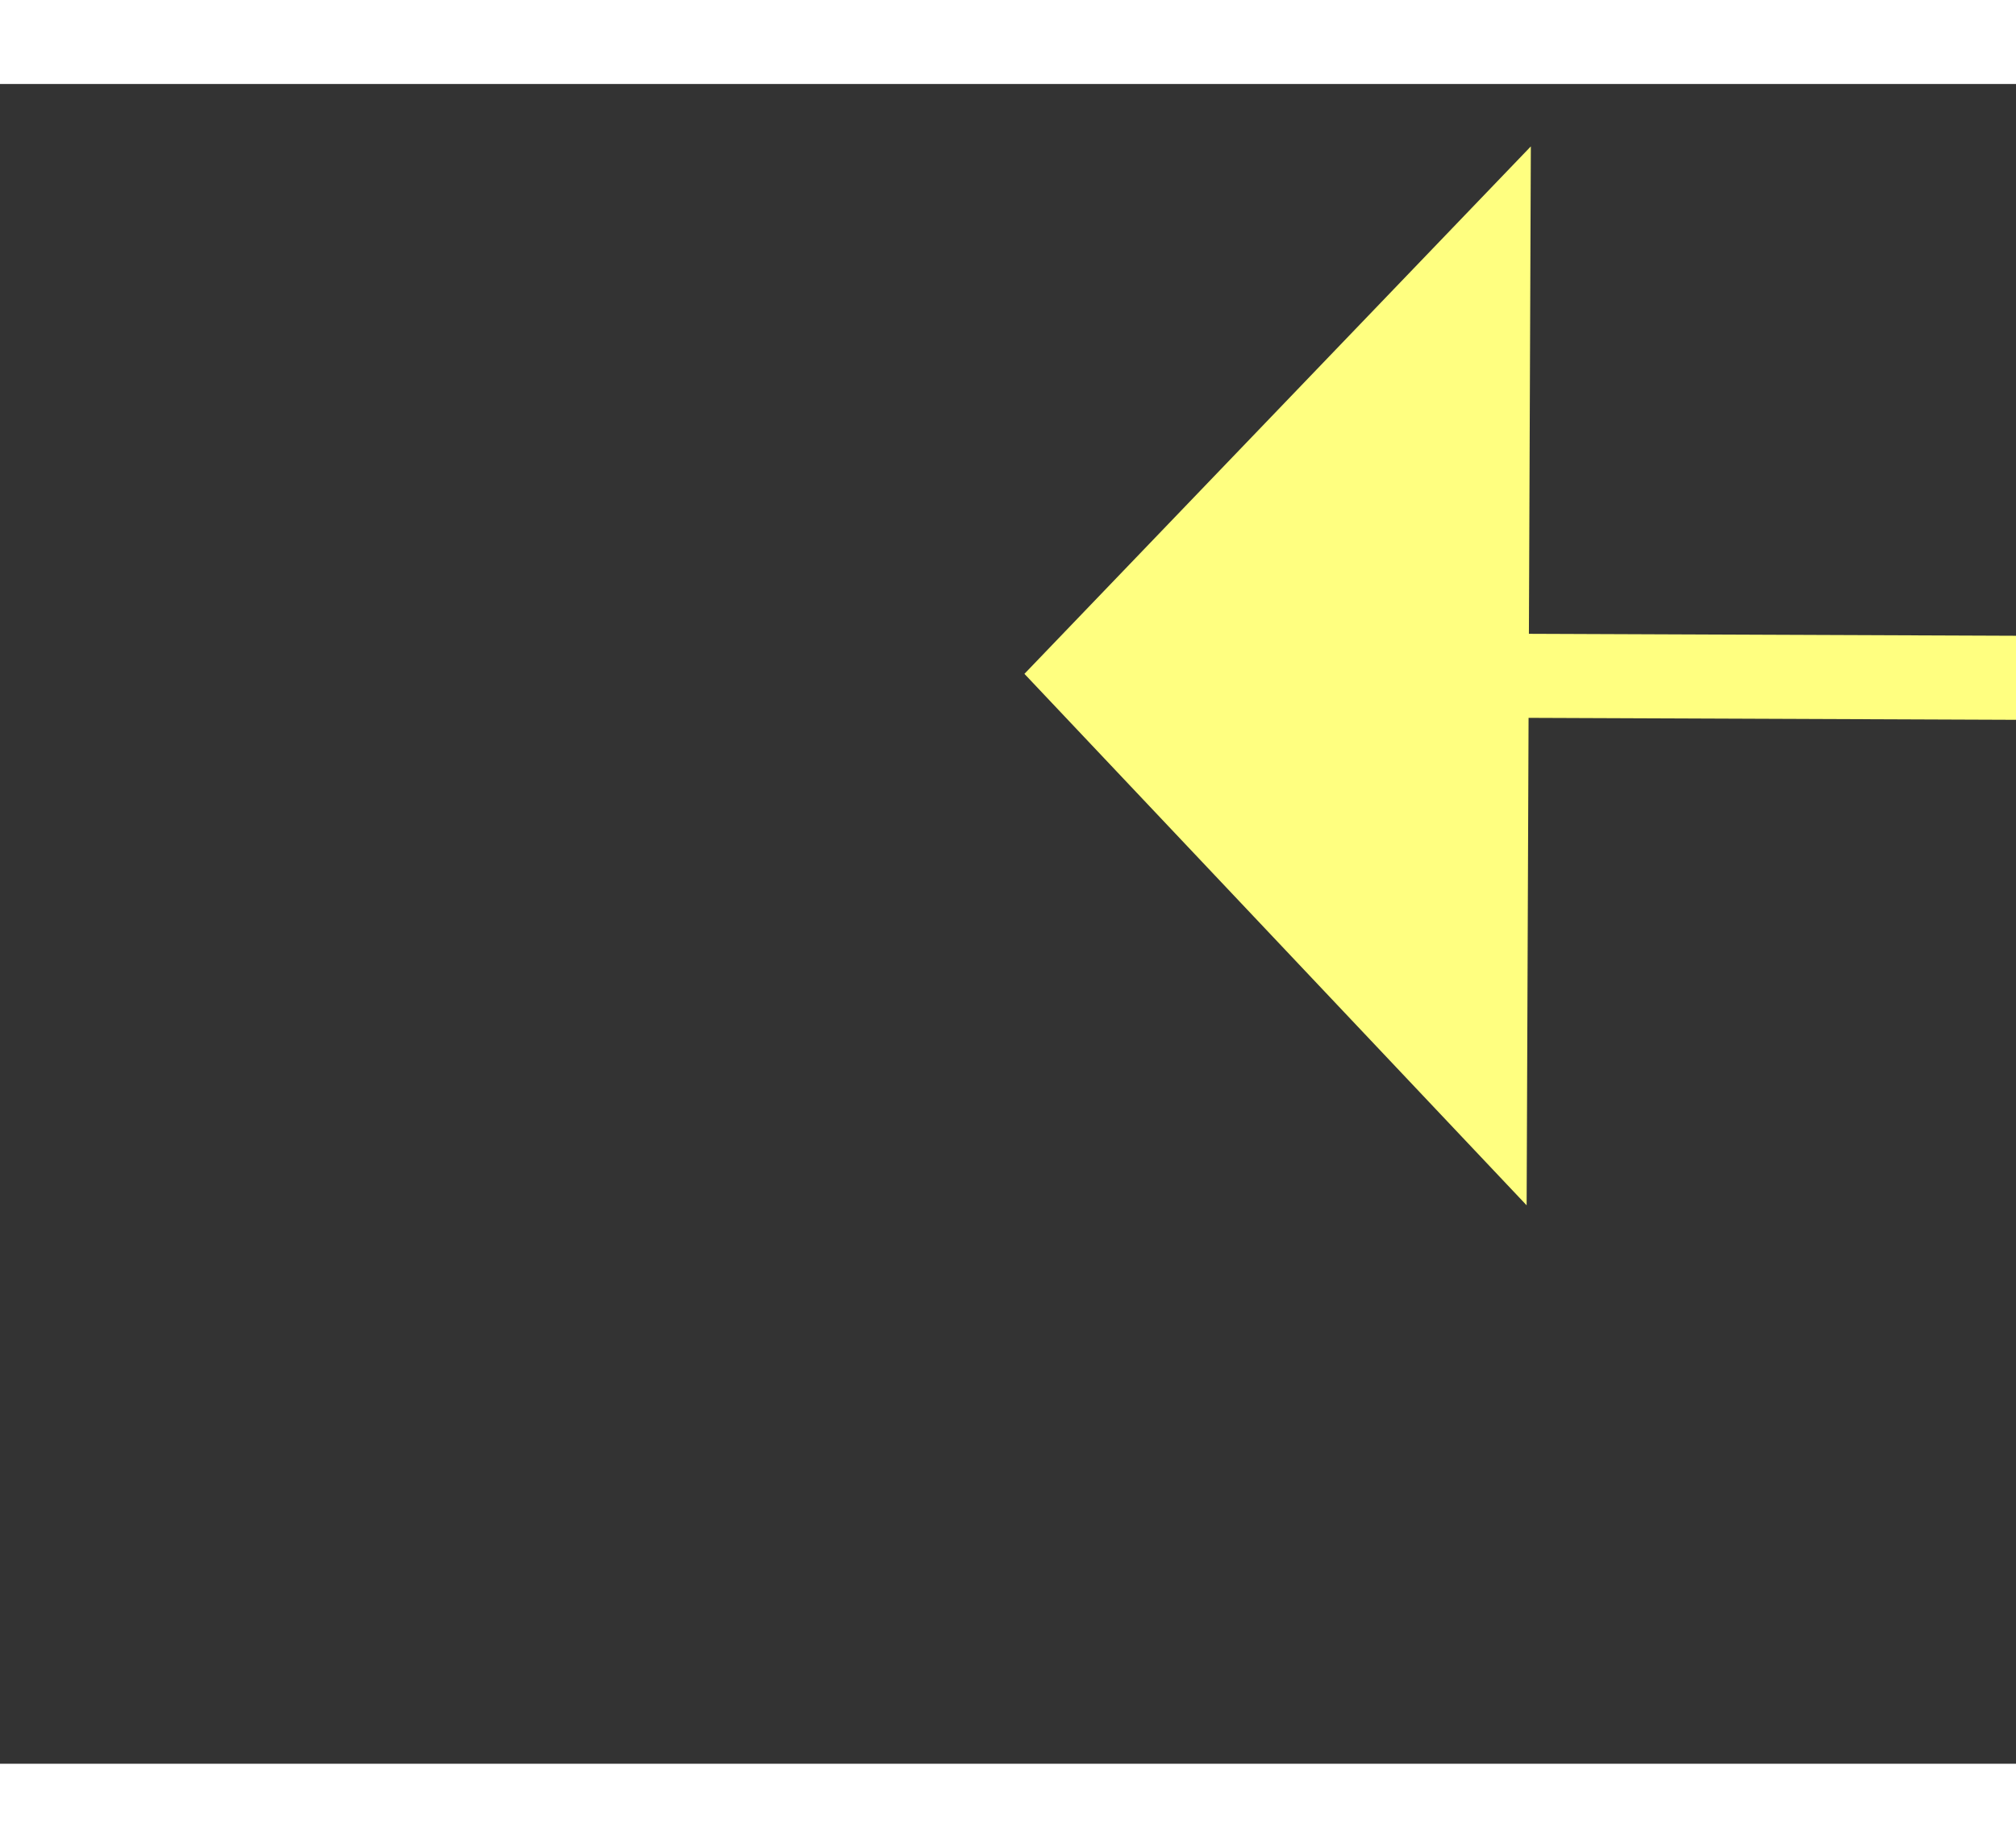 ﻿<?xml version="1.0" encoding="utf-8"?>
<svg version="1.1" xmlns:xlink="http://www.w3.org/1999/xlink" width="24px" height="22px" preserveAspectRatio="xMinYMid meet" viewBox="390 5211  24 20" xmlns="http://www.w3.org/2000/svg">
  <rect x="390" y="5211" width="24" height="20" fill="#333333" stroke="none"/>
  <g transform="matrix(-0.995 -0.105 0.105 -0.995 256.055 10455.419 )">
    <path d="M 400 5229.8  L 406 5223.5  L 400 5217.2  L 400 5229.8  Z " fill-rule="nonzero" fill="#ffff80" stroke="none" transform="matrix(0.995 -0.101 0.101 0.995 -527.451 64.695 )" />
    <path d="M 340 5223.5  L 401 5223.5  " stroke-width="1" stroke-dasharray="9,4" stroke="#ffff80" fill="none" transform="matrix(0.995 -0.101 0.101 0.995 -527.451 64.695 )" />
  </g>
</svg>